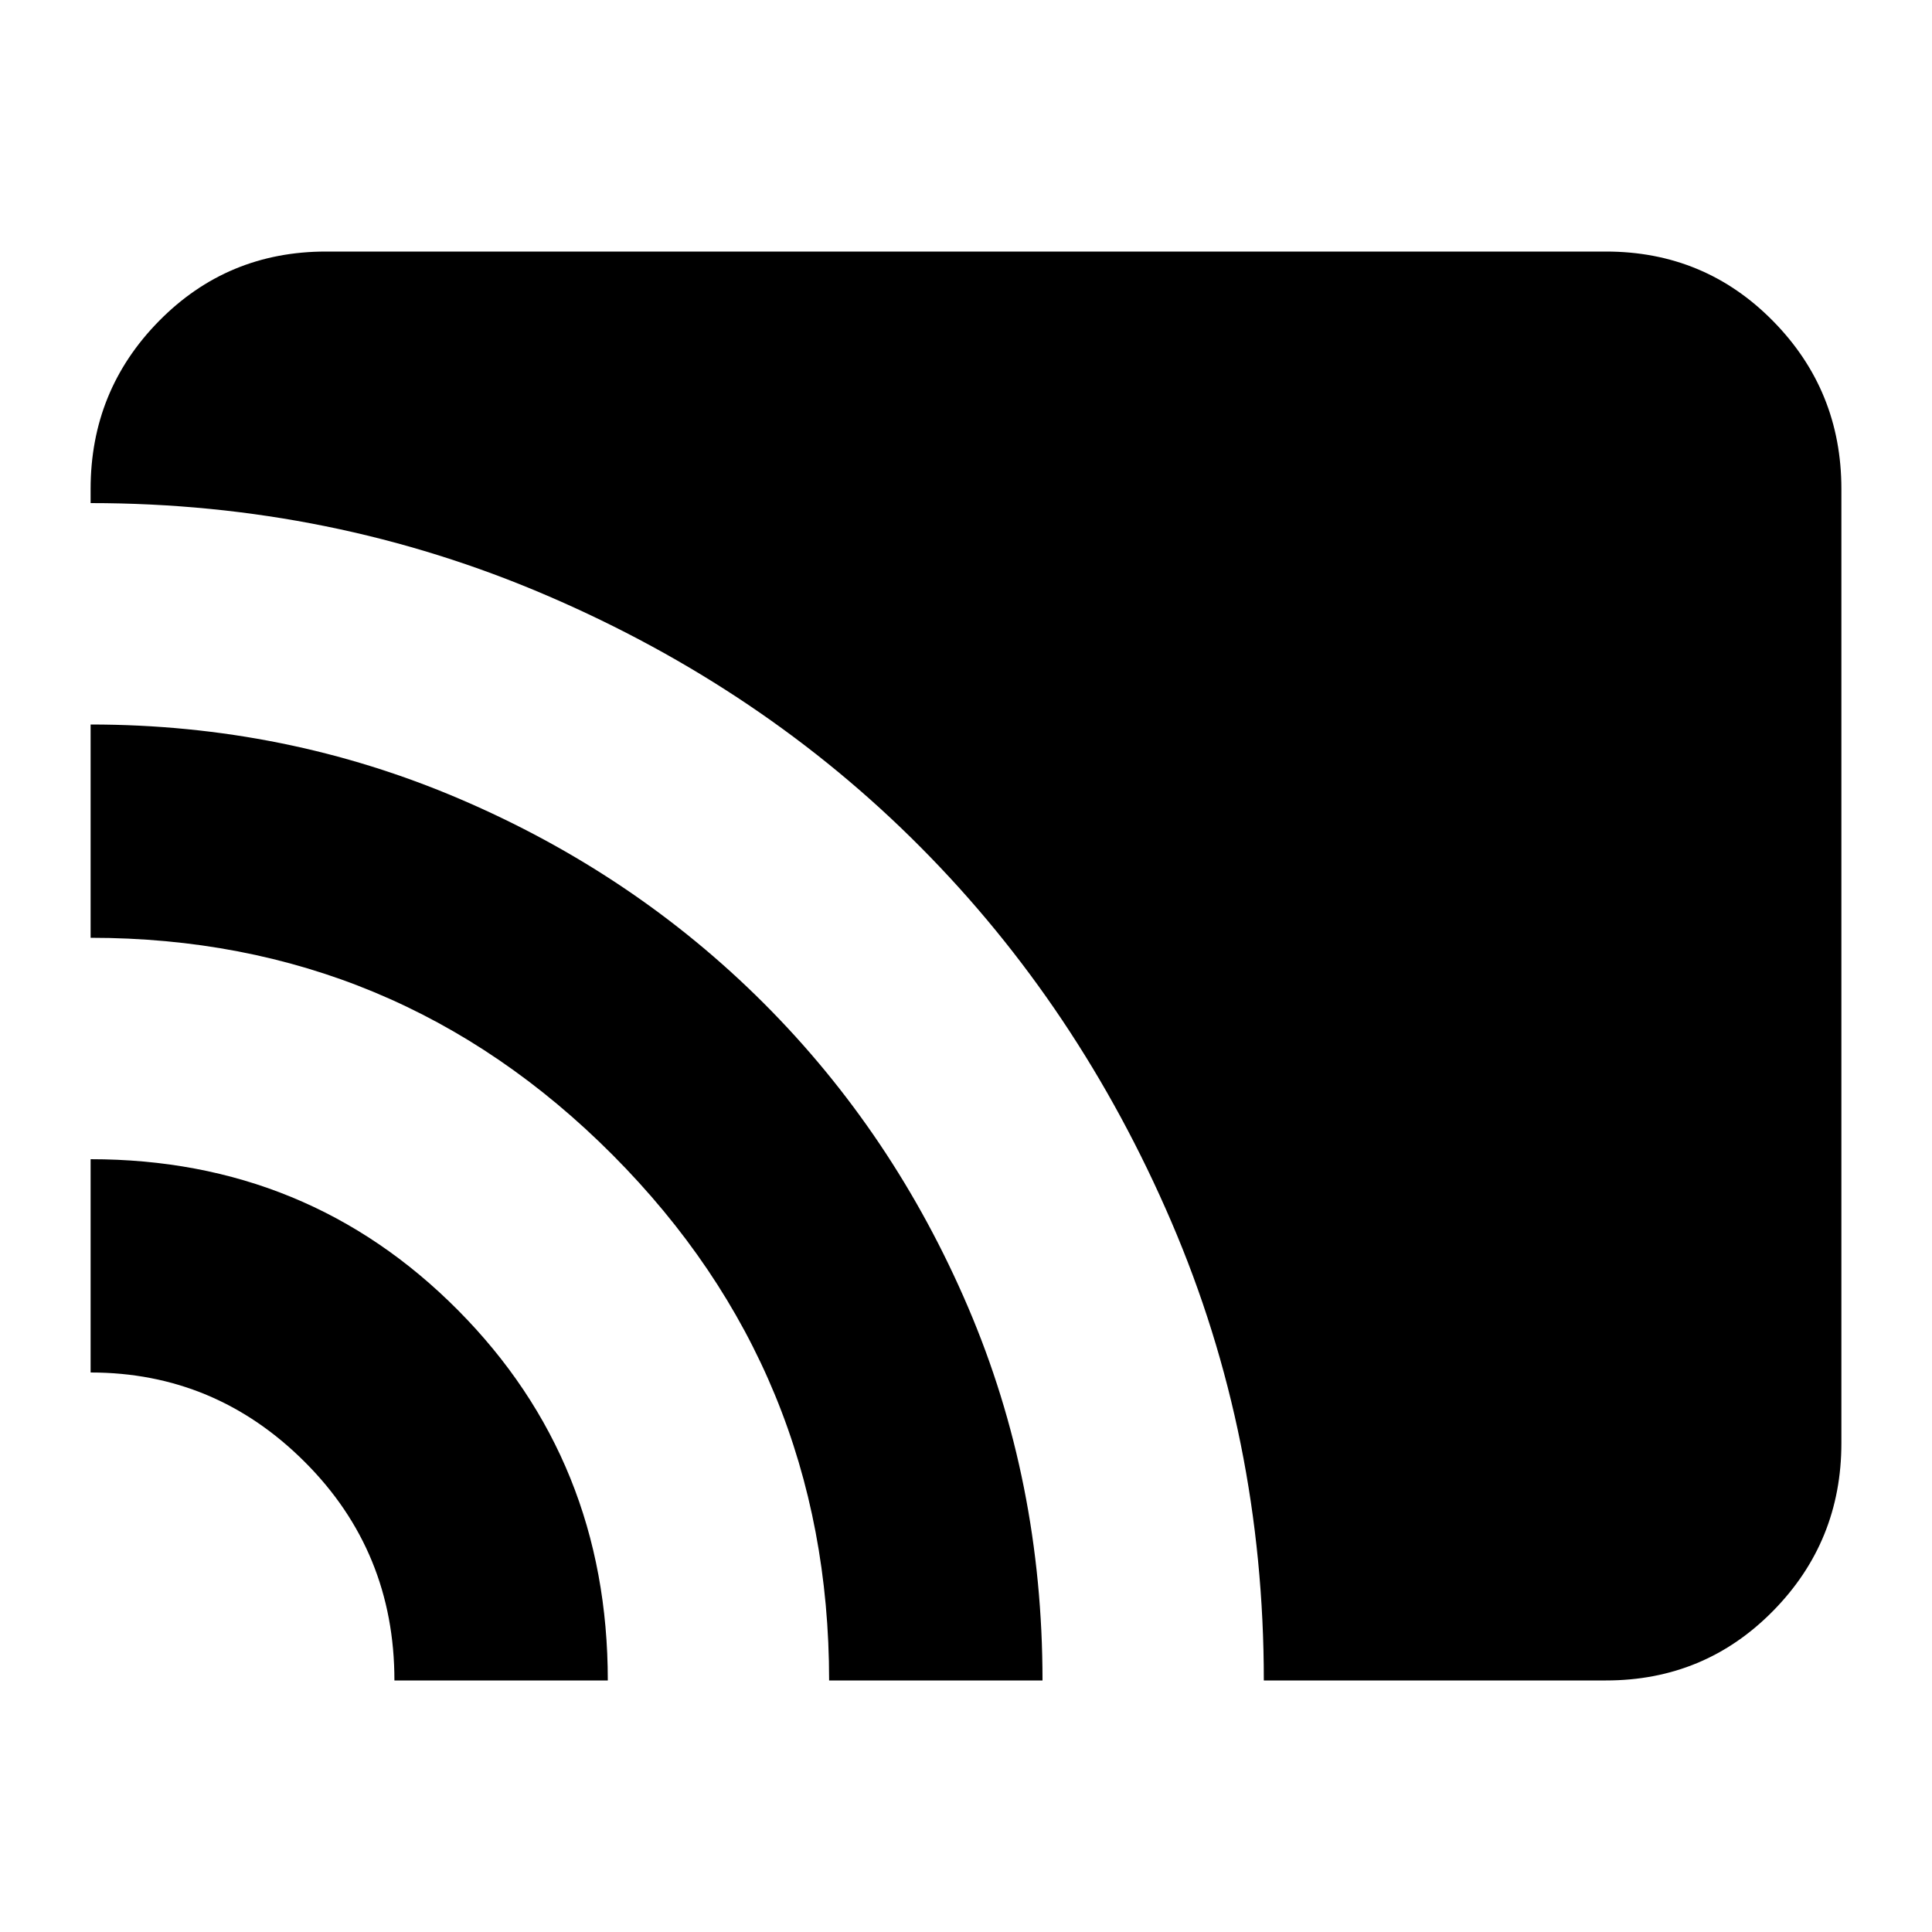 <svg xmlns="http://www.w3.org/2000/svg" height="20" width="20"><path d="M13.083 17.396Q13.083 14.875 12.125 12.646Q11.167 10.417 9.531 8.771Q7.896 7.125 5.667 6.167Q3.438 5.208 0.938 5.208V5.062Q0.938 4.042 1.646 3.323Q2.354 2.604 3.375 2.604H16.625Q17.646 2.604 18.354 3.323Q19.062 4.042 19.062 5.062V14.938Q19.062 15.958 18.354 16.677Q17.646 17.396 16.625 17.396ZM8.583 17.396Q8.583 14.208 6.344 11.958Q4.104 9.708 0.938 9.708V7.5Q2.958 7.5 4.76 8.271Q6.562 9.042 7.906 10.385Q9.25 11.729 10.021 13.531Q10.792 15.333 10.792 17.396ZM4.083 17.396Q4.083 16.062 3.156 15.135Q2.229 14.208 0.938 14.208V12Q3.188 12 4.74 13.562Q6.292 15.125 6.292 17.396Z"/></svg>